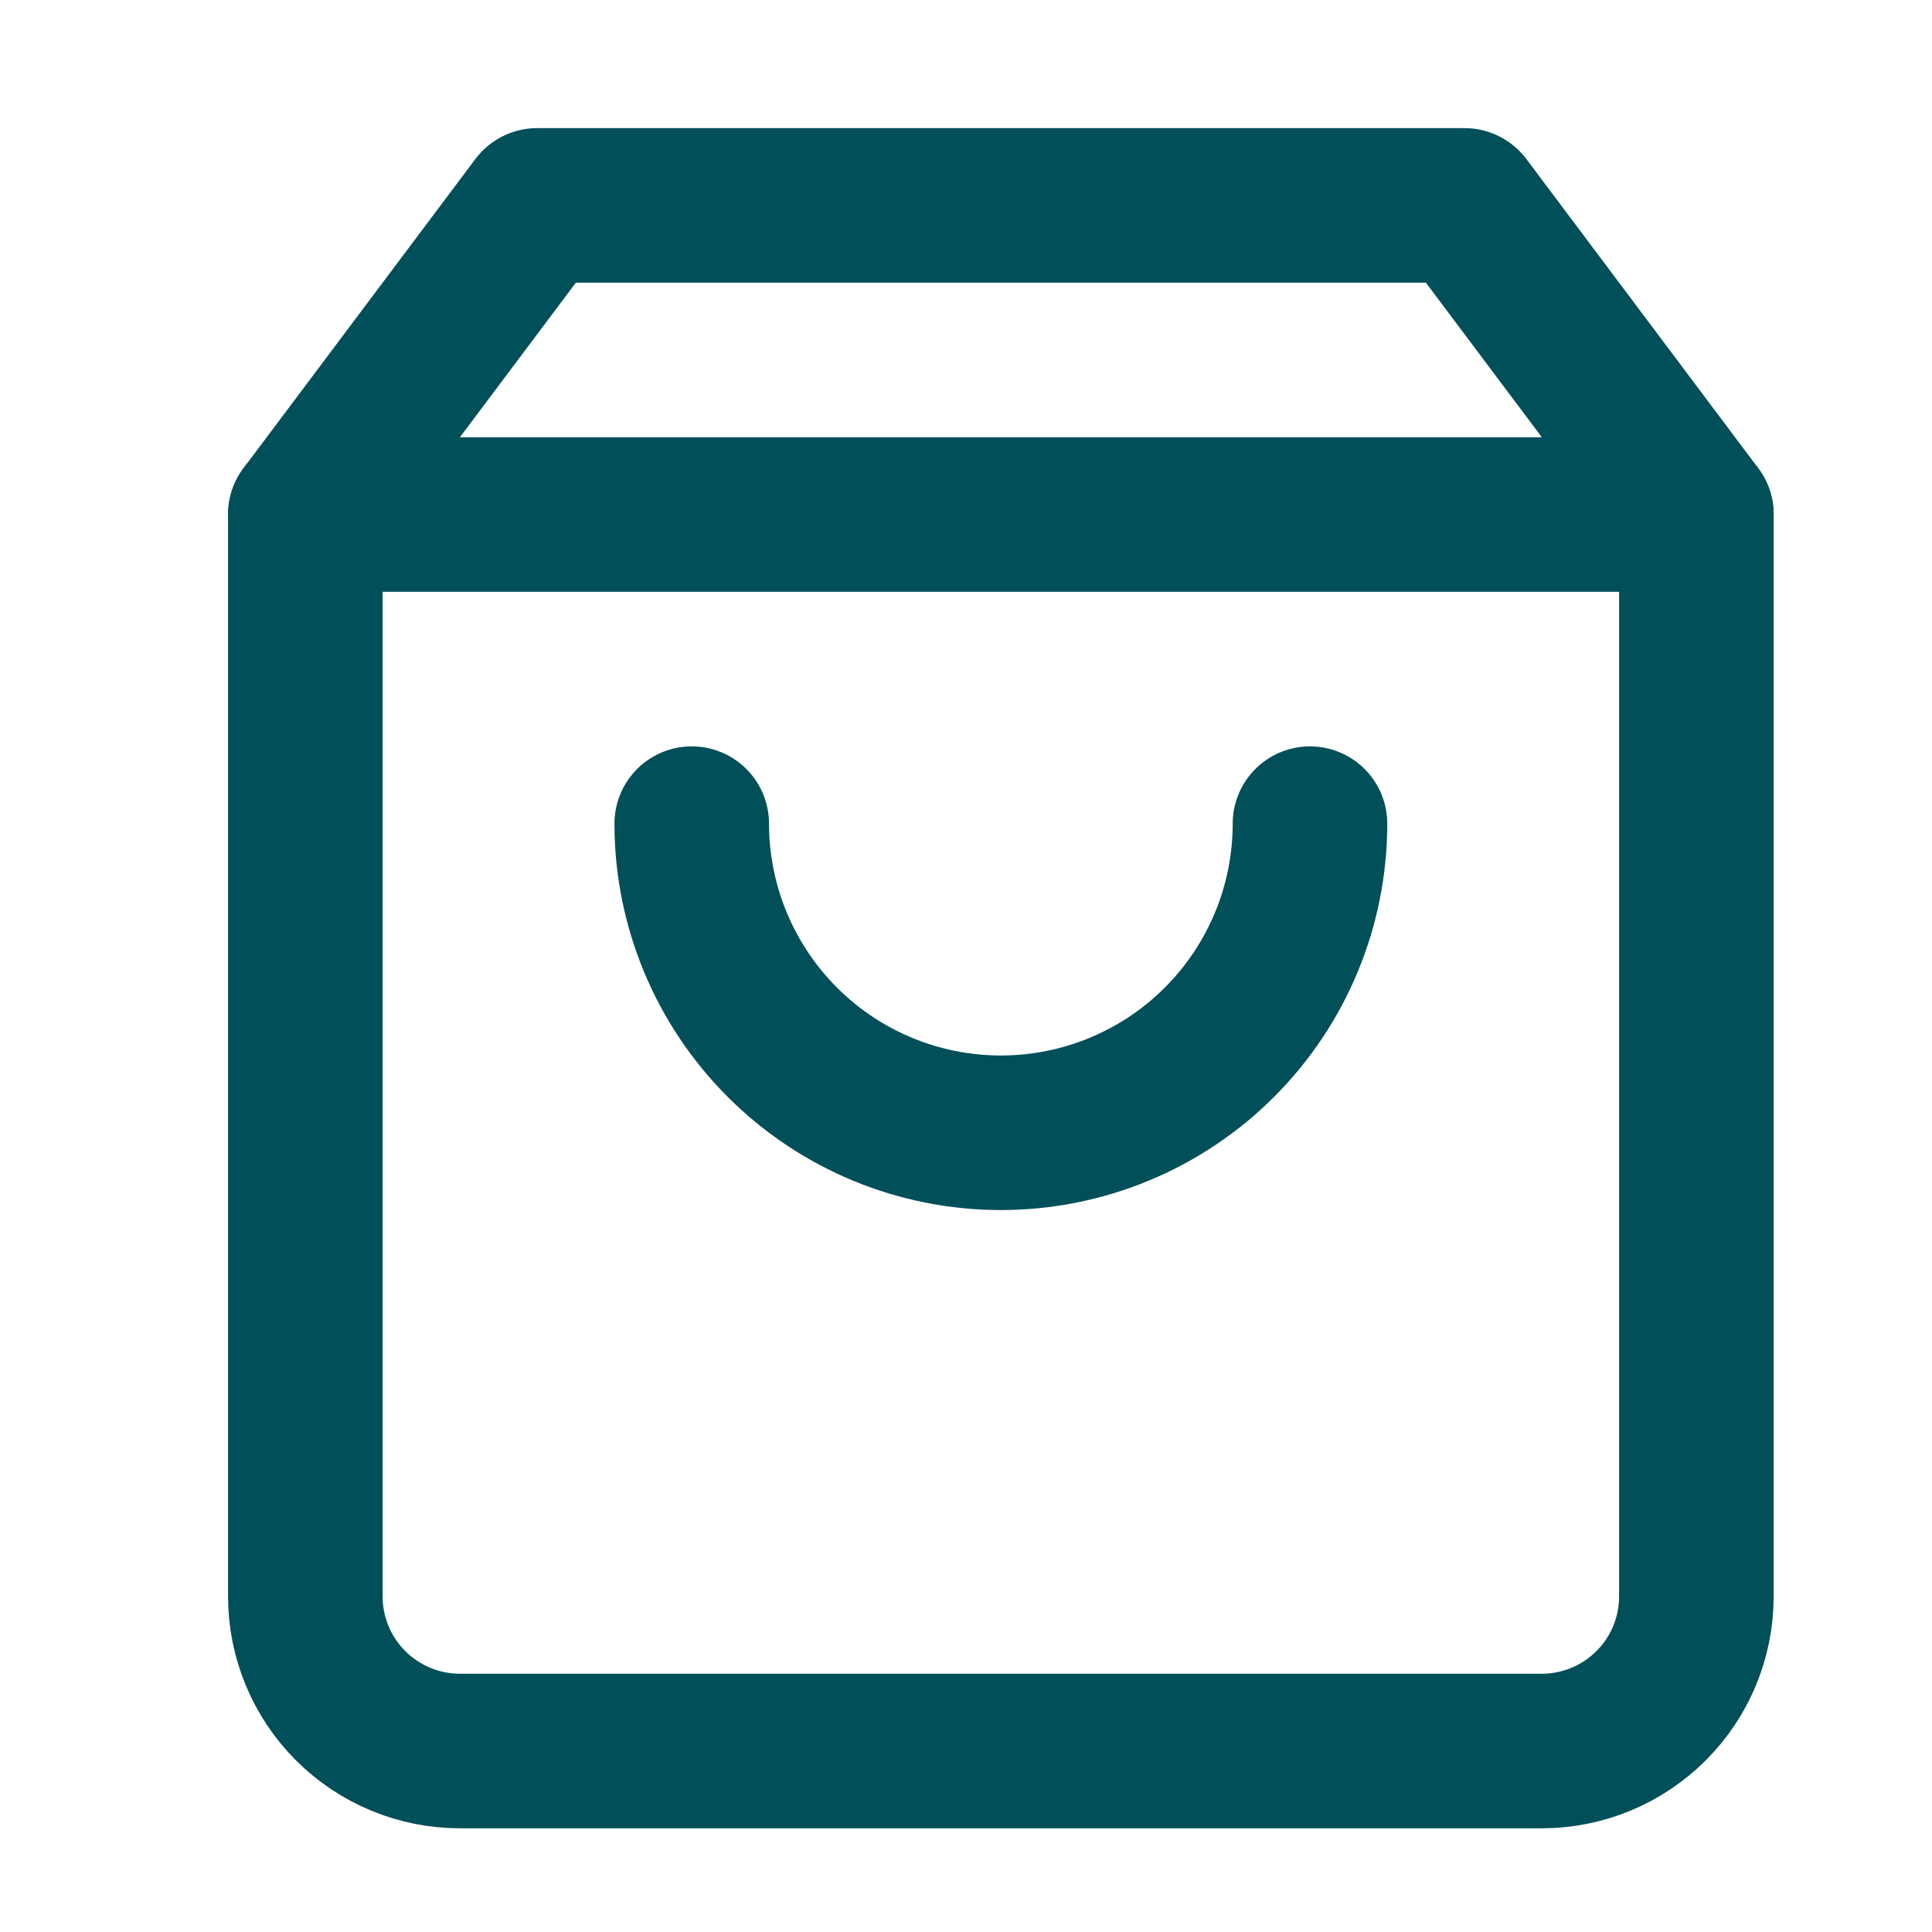 <svg width="25" height="25" viewBox="0 0 25 25" fill="none" xmlns="http://www.w3.org/2000/svg">
<path d="M6.951 2.658L3.951 6.658V20.658C3.951 21.189 4.162 21.697 4.537 22.072C4.912 22.447 5.421 22.658 5.951 22.658H19.951C20.482 22.658 20.99 22.447 21.365 22.072C21.741 21.697 21.951 21.189 21.951 20.658V6.658L18.951 2.658H6.951Z" stroke="#014F59" stroke-width="2" stroke-linecap="round" stroke-linejoin="round"/>
<path d="M3.951 6.658H21.951" stroke="#014F59" stroke-width="2" stroke-linecap="round" stroke-linejoin="round"/>
<path d="M16.951 10.658C16.951 11.719 16.53 12.736 15.78 13.486C15.03 14.237 14.012 14.658 12.951 14.658C11.89 14.658 10.873 14.237 10.123 13.486C9.373 12.736 8.951 11.719 8.951 10.658" stroke="#014F59" stroke-width="2" stroke-linecap="round" stroke-linejoin="round"/>
</svg>
